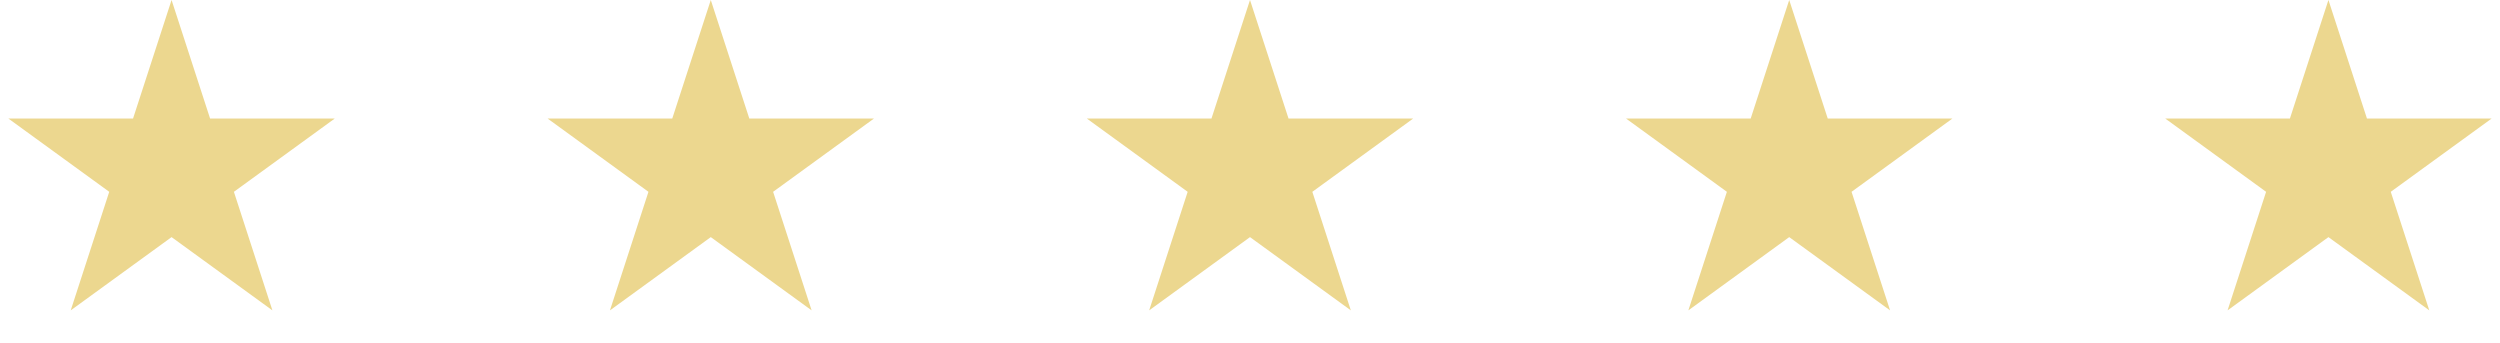 <svg width="102" height="14" viewBox="0 0 102 14" fill="none" xmlns="http://www.w3.org/2000/svg">
<path d="M7 0L8.572 4.837H13.657L9.543 7.826L11.114 12.663L7 9.674L2.885 12.663L4.457 7.826L0.343 4.837H5.428L7 0Z" fill="#ECD78F"/>
<path d="M29 0L30.572 4.837H35.657L31.543 7.826L33.114 12.663L29 9.674L24.886 12.663L26.457 7.826L22.343 4.837H27.428L29 0Z" fill="#ECD78F"/>
<path d="M51 0L52.572 4.837H57.657L53.543 7.826L55.114 12.663L51 9.674L46.886 12.663L48.457 7.826L44.343 4.837H49.428L51 0Z" fill="#ECD78F"/>
<path d="M73 0L74.572 4.837H79.657L75.543 7.826L77.115 12.663L73 9.674L68.885 12.663L70.457 7.826L66.343 4.837H71.428L73 0Z" fill="#ECD78F"/>
<path d="M95 0L96.572 4.837H101.657L97.543 7.826L99.115 12.663L95 9.674L90.885 12.663L92.457 7.826L88.343 4.837H93.428L95 0Z" fill="#ECD78F"/>
</svg>
